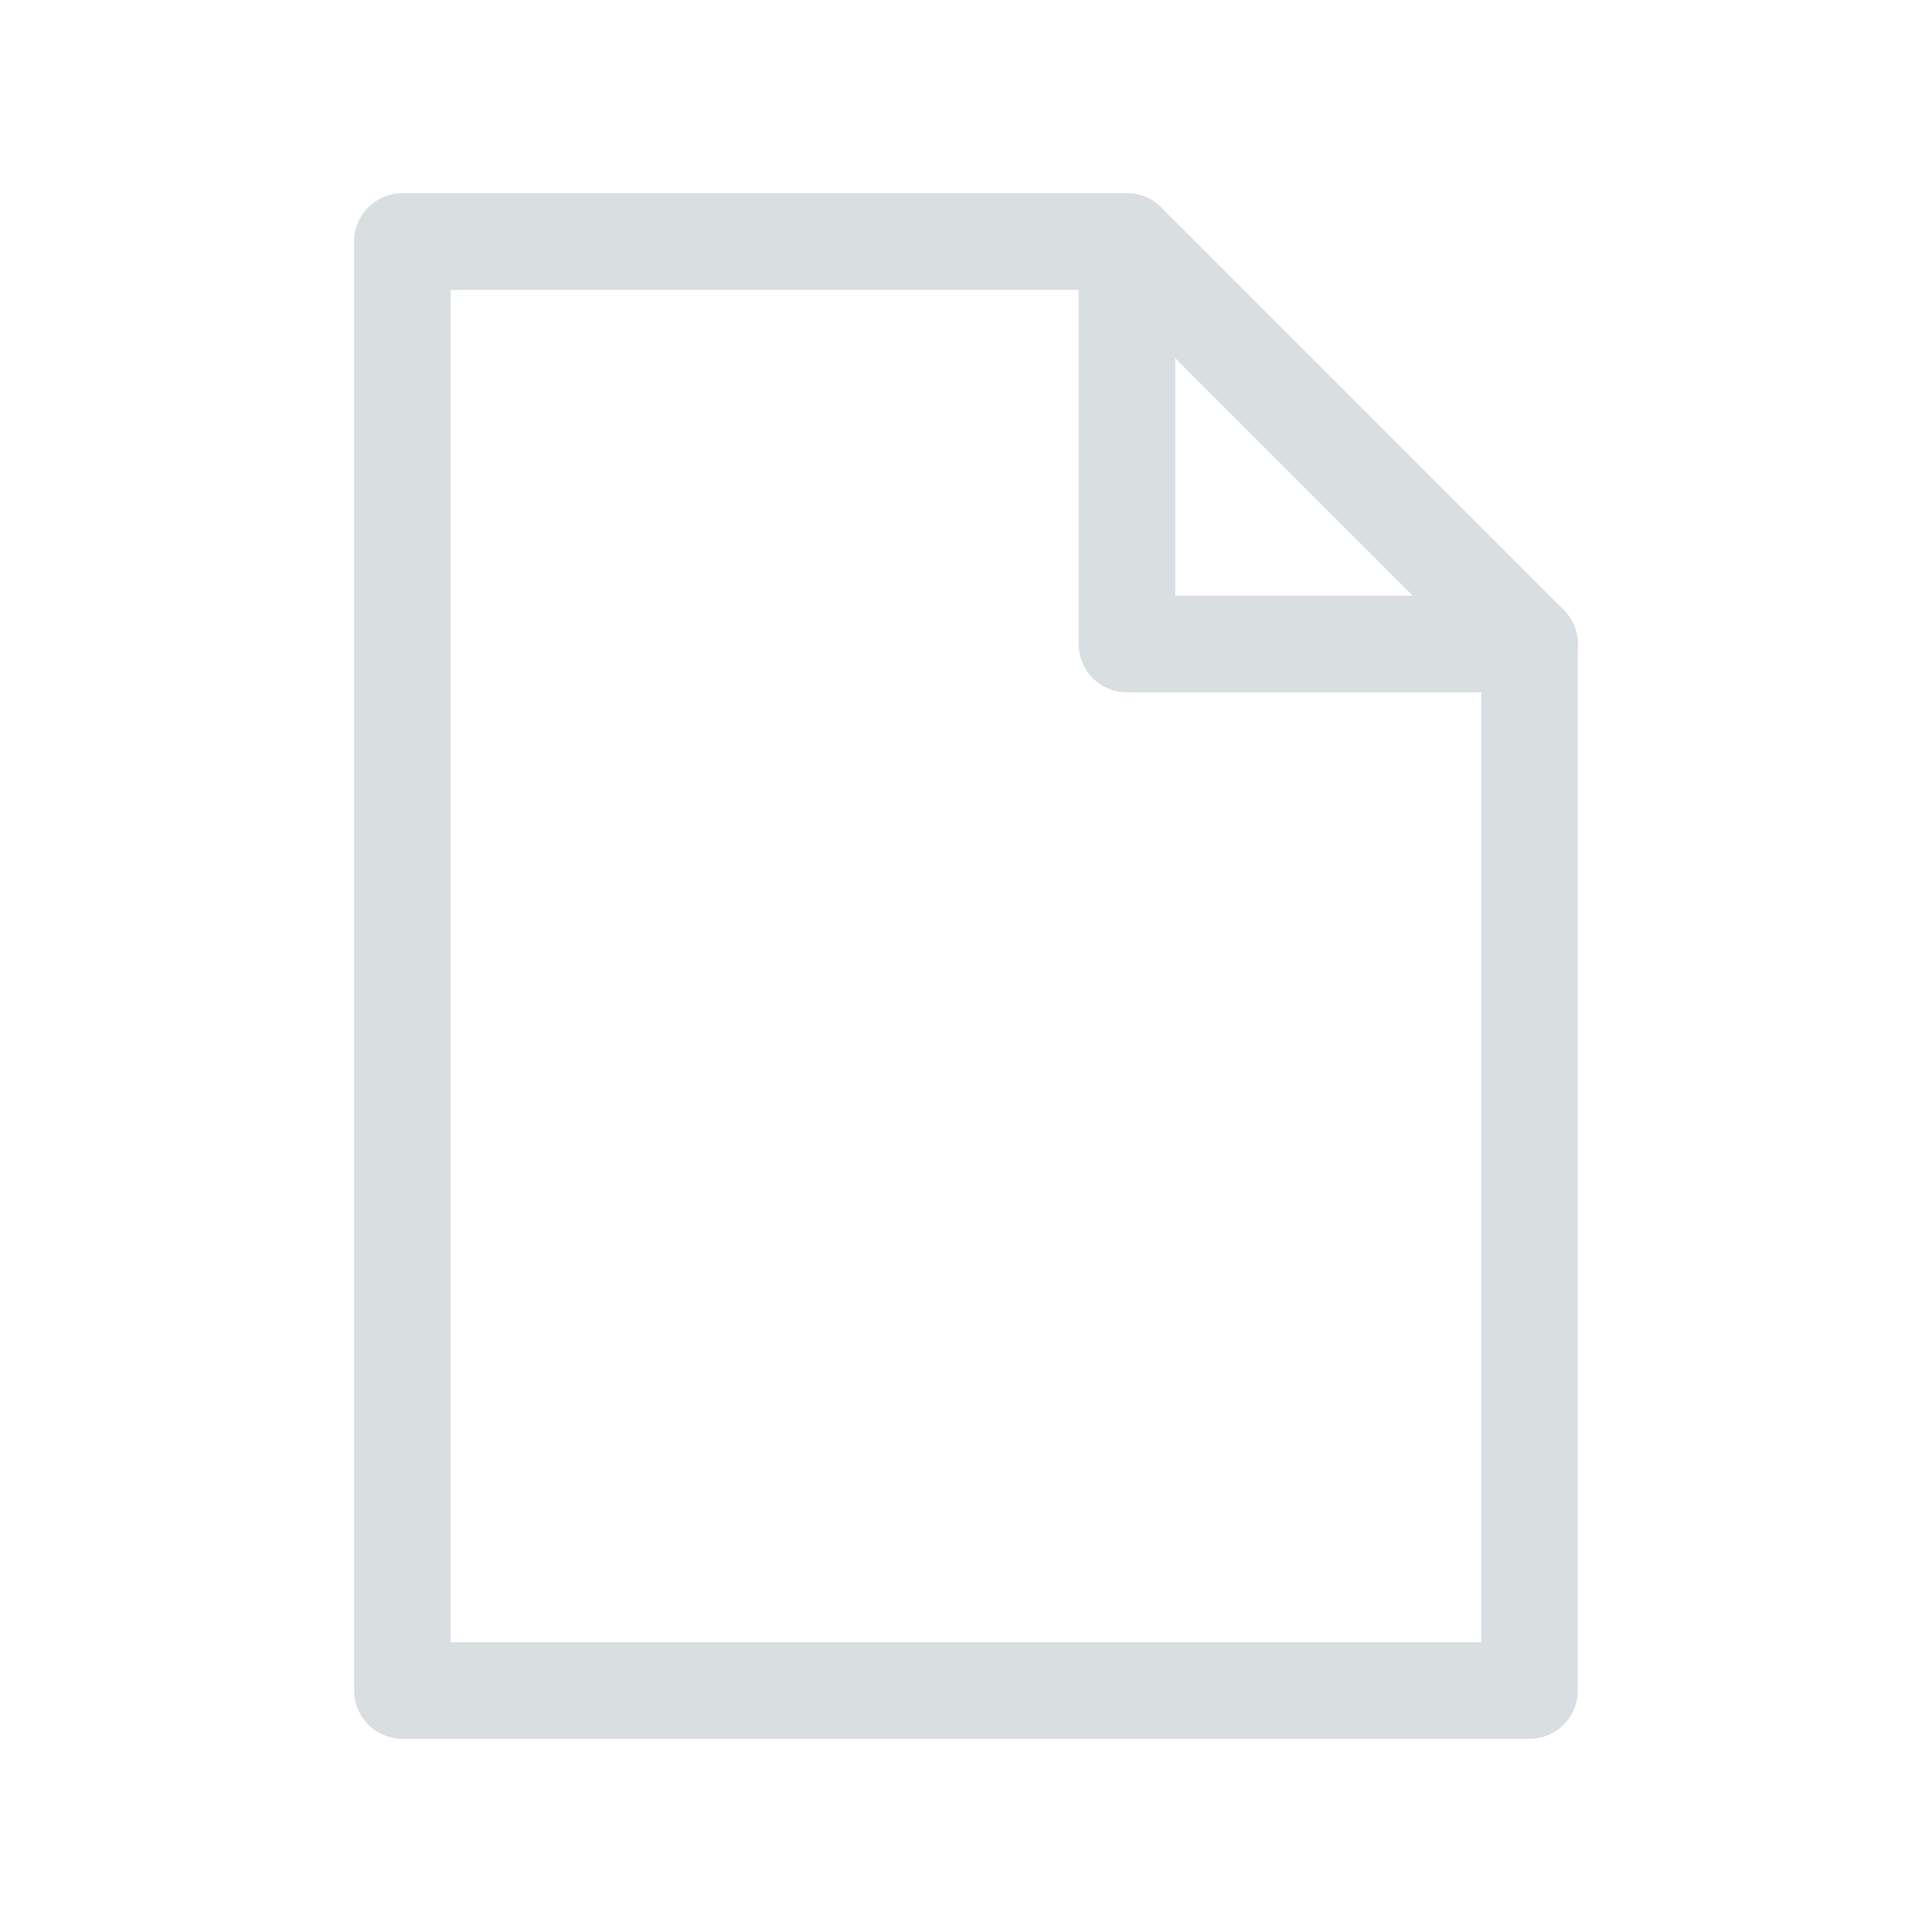 <svg width="20" height="20" viewBox="0 0 20 20" fill="none" xmlns="http://www.w3.org/2000/svg">
<g clip-path="url(#clip0_1667_65867)">
<path d="M11.666 2.5V6.667H15.833" stroke="#D9DEE0" stroke-linecap="round" stroke-linejoin="round"/>
<path d="M4.166 17.5H15.833V6.667L11.666 2.5H4.166V17.5Z" stroke="#D9DEE0" stroke-linecap="round" stroke-linejoin="round"/>
</g>
<defs>
<clipPath id="clip0_1667_65867">
<rect width="20" height="20" fill="white"/>
</clipPath>
</defs>
</svg>
